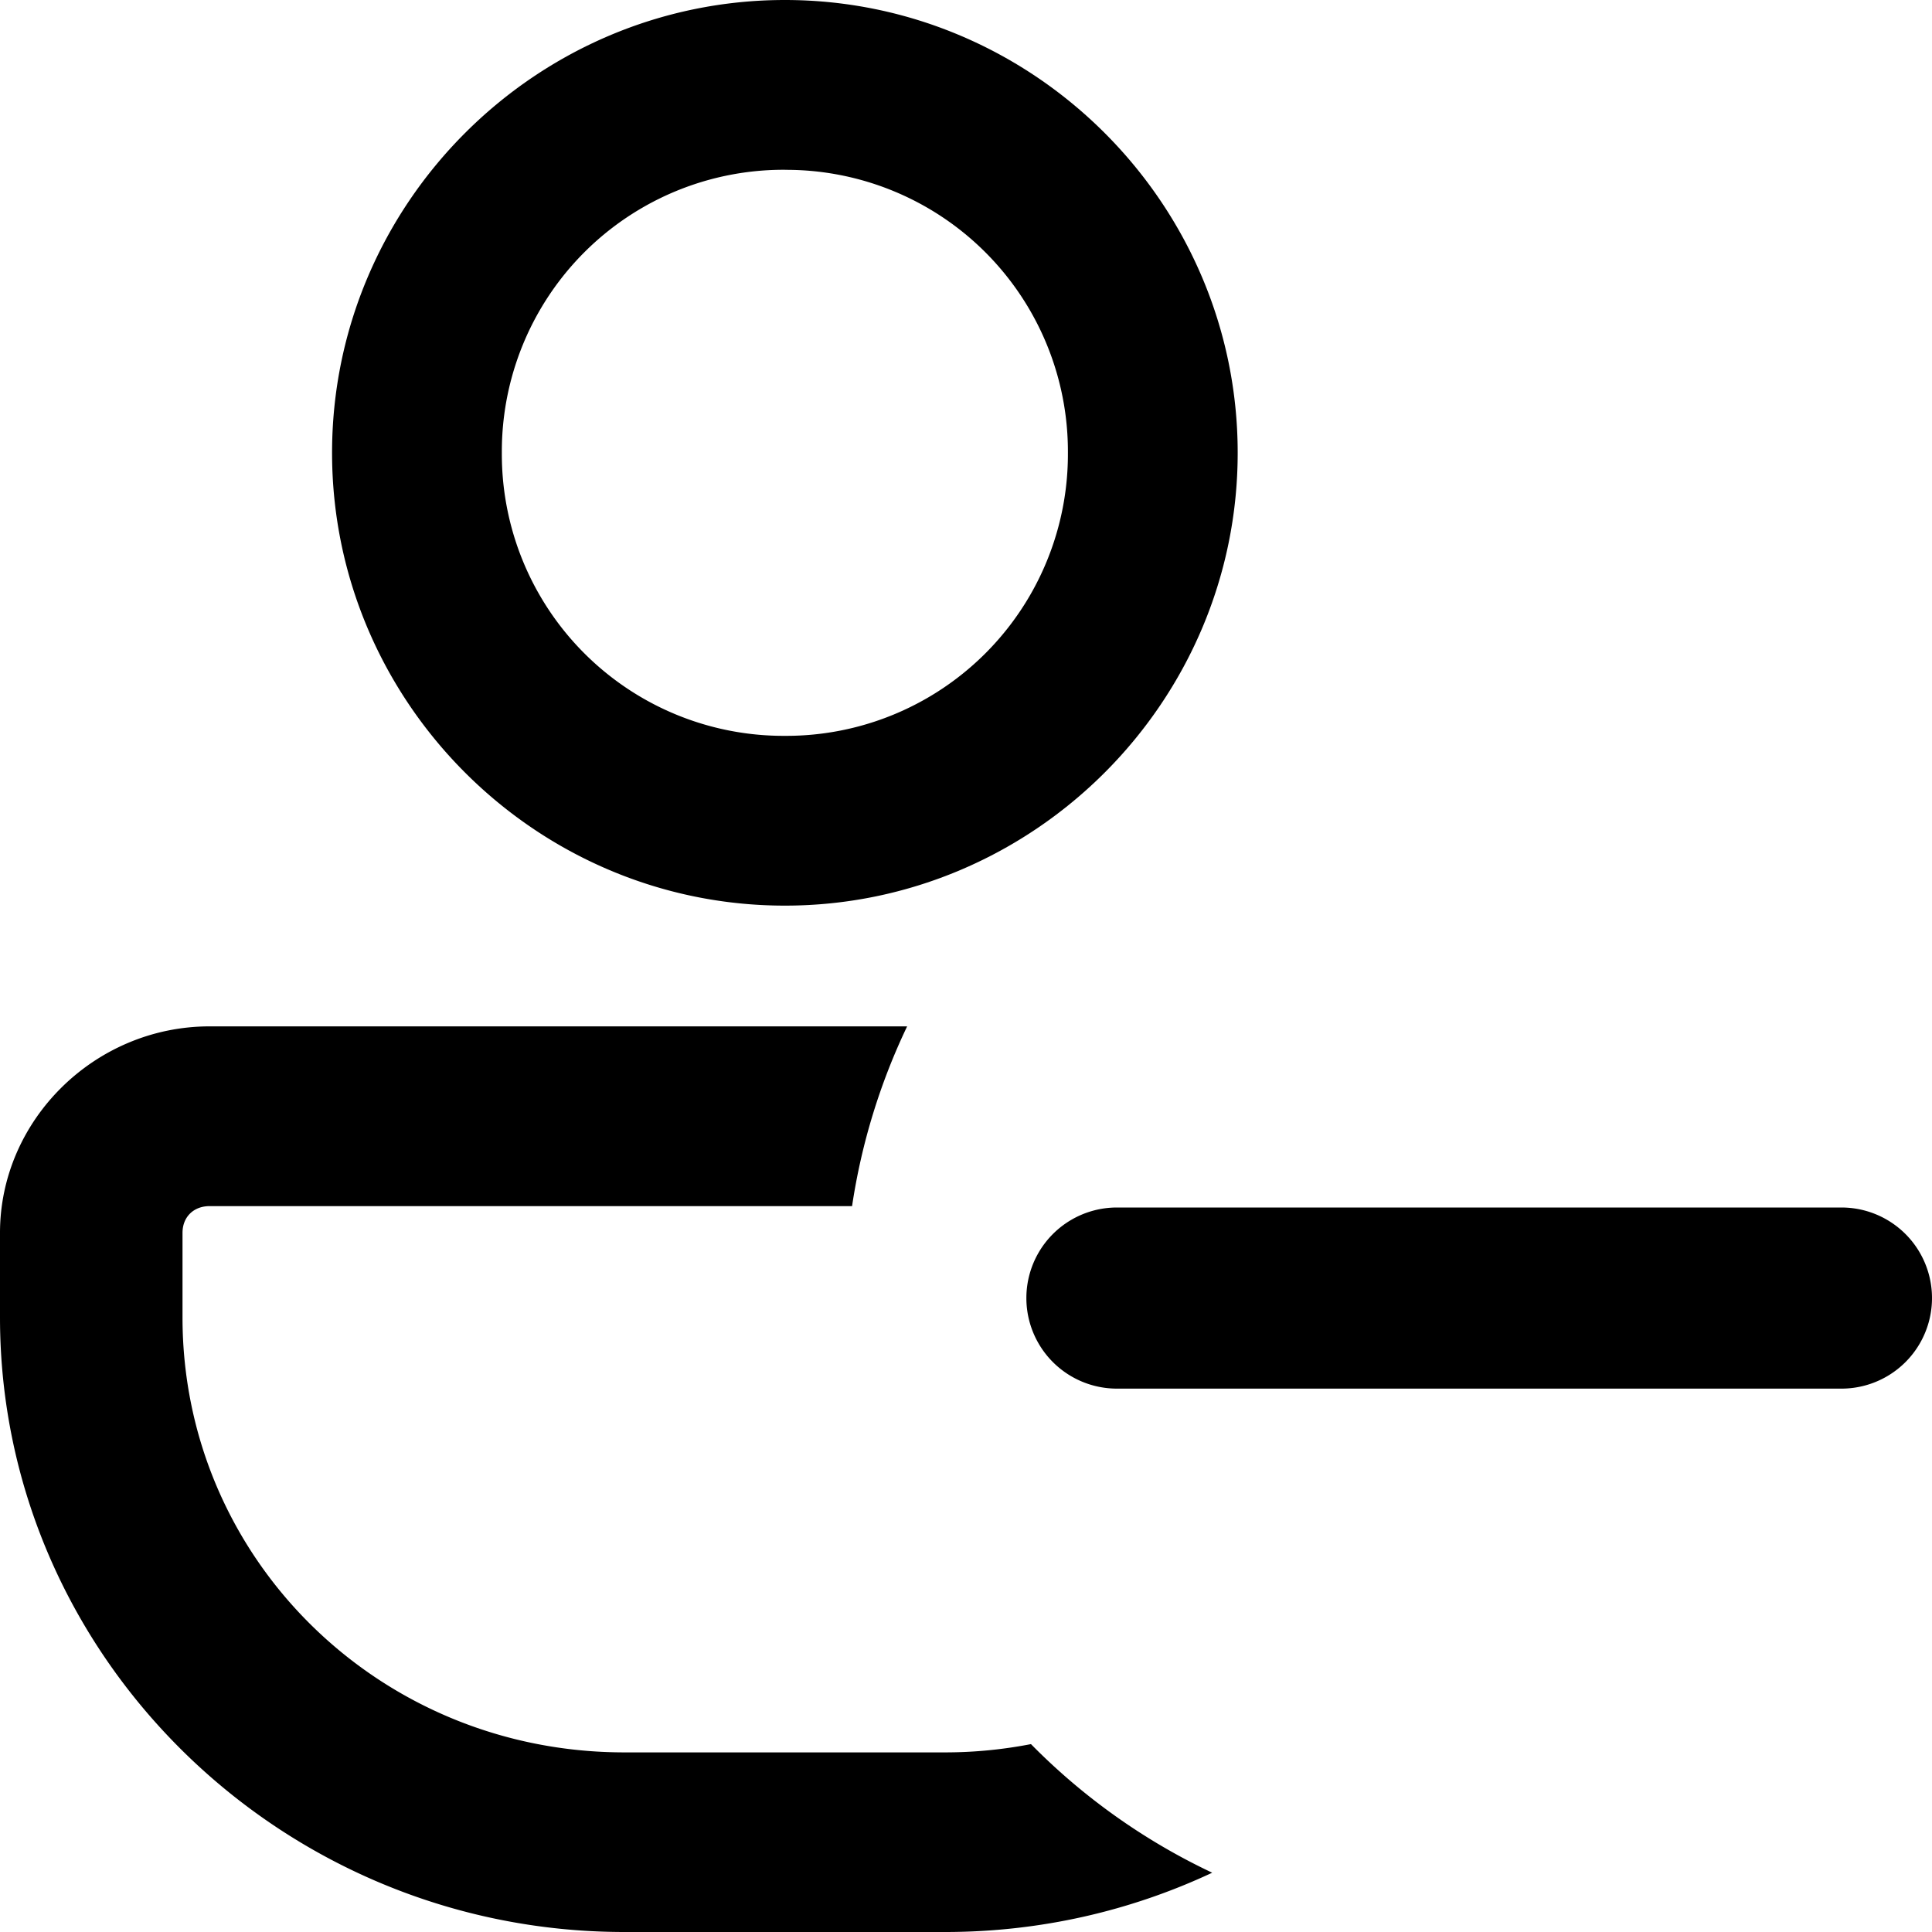 <svg xmlns="http://www.w3.org/2000/svg" viewBox="0 0 32 32"><path d="M13 0C8.875 0 5.5 3.374 5.5 7.5c0 4.125 3.375 7.5 7.5 7.5s7.5-3.375 7.5-7.5C20.5 3.374 17.125 0 13 0Zm0 2.813A4.666 4.666 0 0 1 17.688 7.5 4.666 4.666 0 0 1 13 12.188 4.666 4.666 0 0 1 8.312 7.5 4.666 4.666 0 0 1 13 2.812ZM18.5 20a1.5 1.5 0 0 0 0 3h12a1.5 1.5 0 0 0 0-3ZM3.473 17C1.572 16.999 0 18.549 0 20.42v1.4C0 27.424 4.648 32 10.342 32h5.314c1.58 0 3.08-.353 4.422-.982a10.5 10.5 0 0 1-3.002-2.13c-.459.089-.933.137-1.42.137h-5.314c-4.06 0-7.319-3.208-7.319-7.203V20.42c0-.263.183-.443.45-.443h10.64A10.5 10.5 0 0 1 15.025 17Z"/></svg>